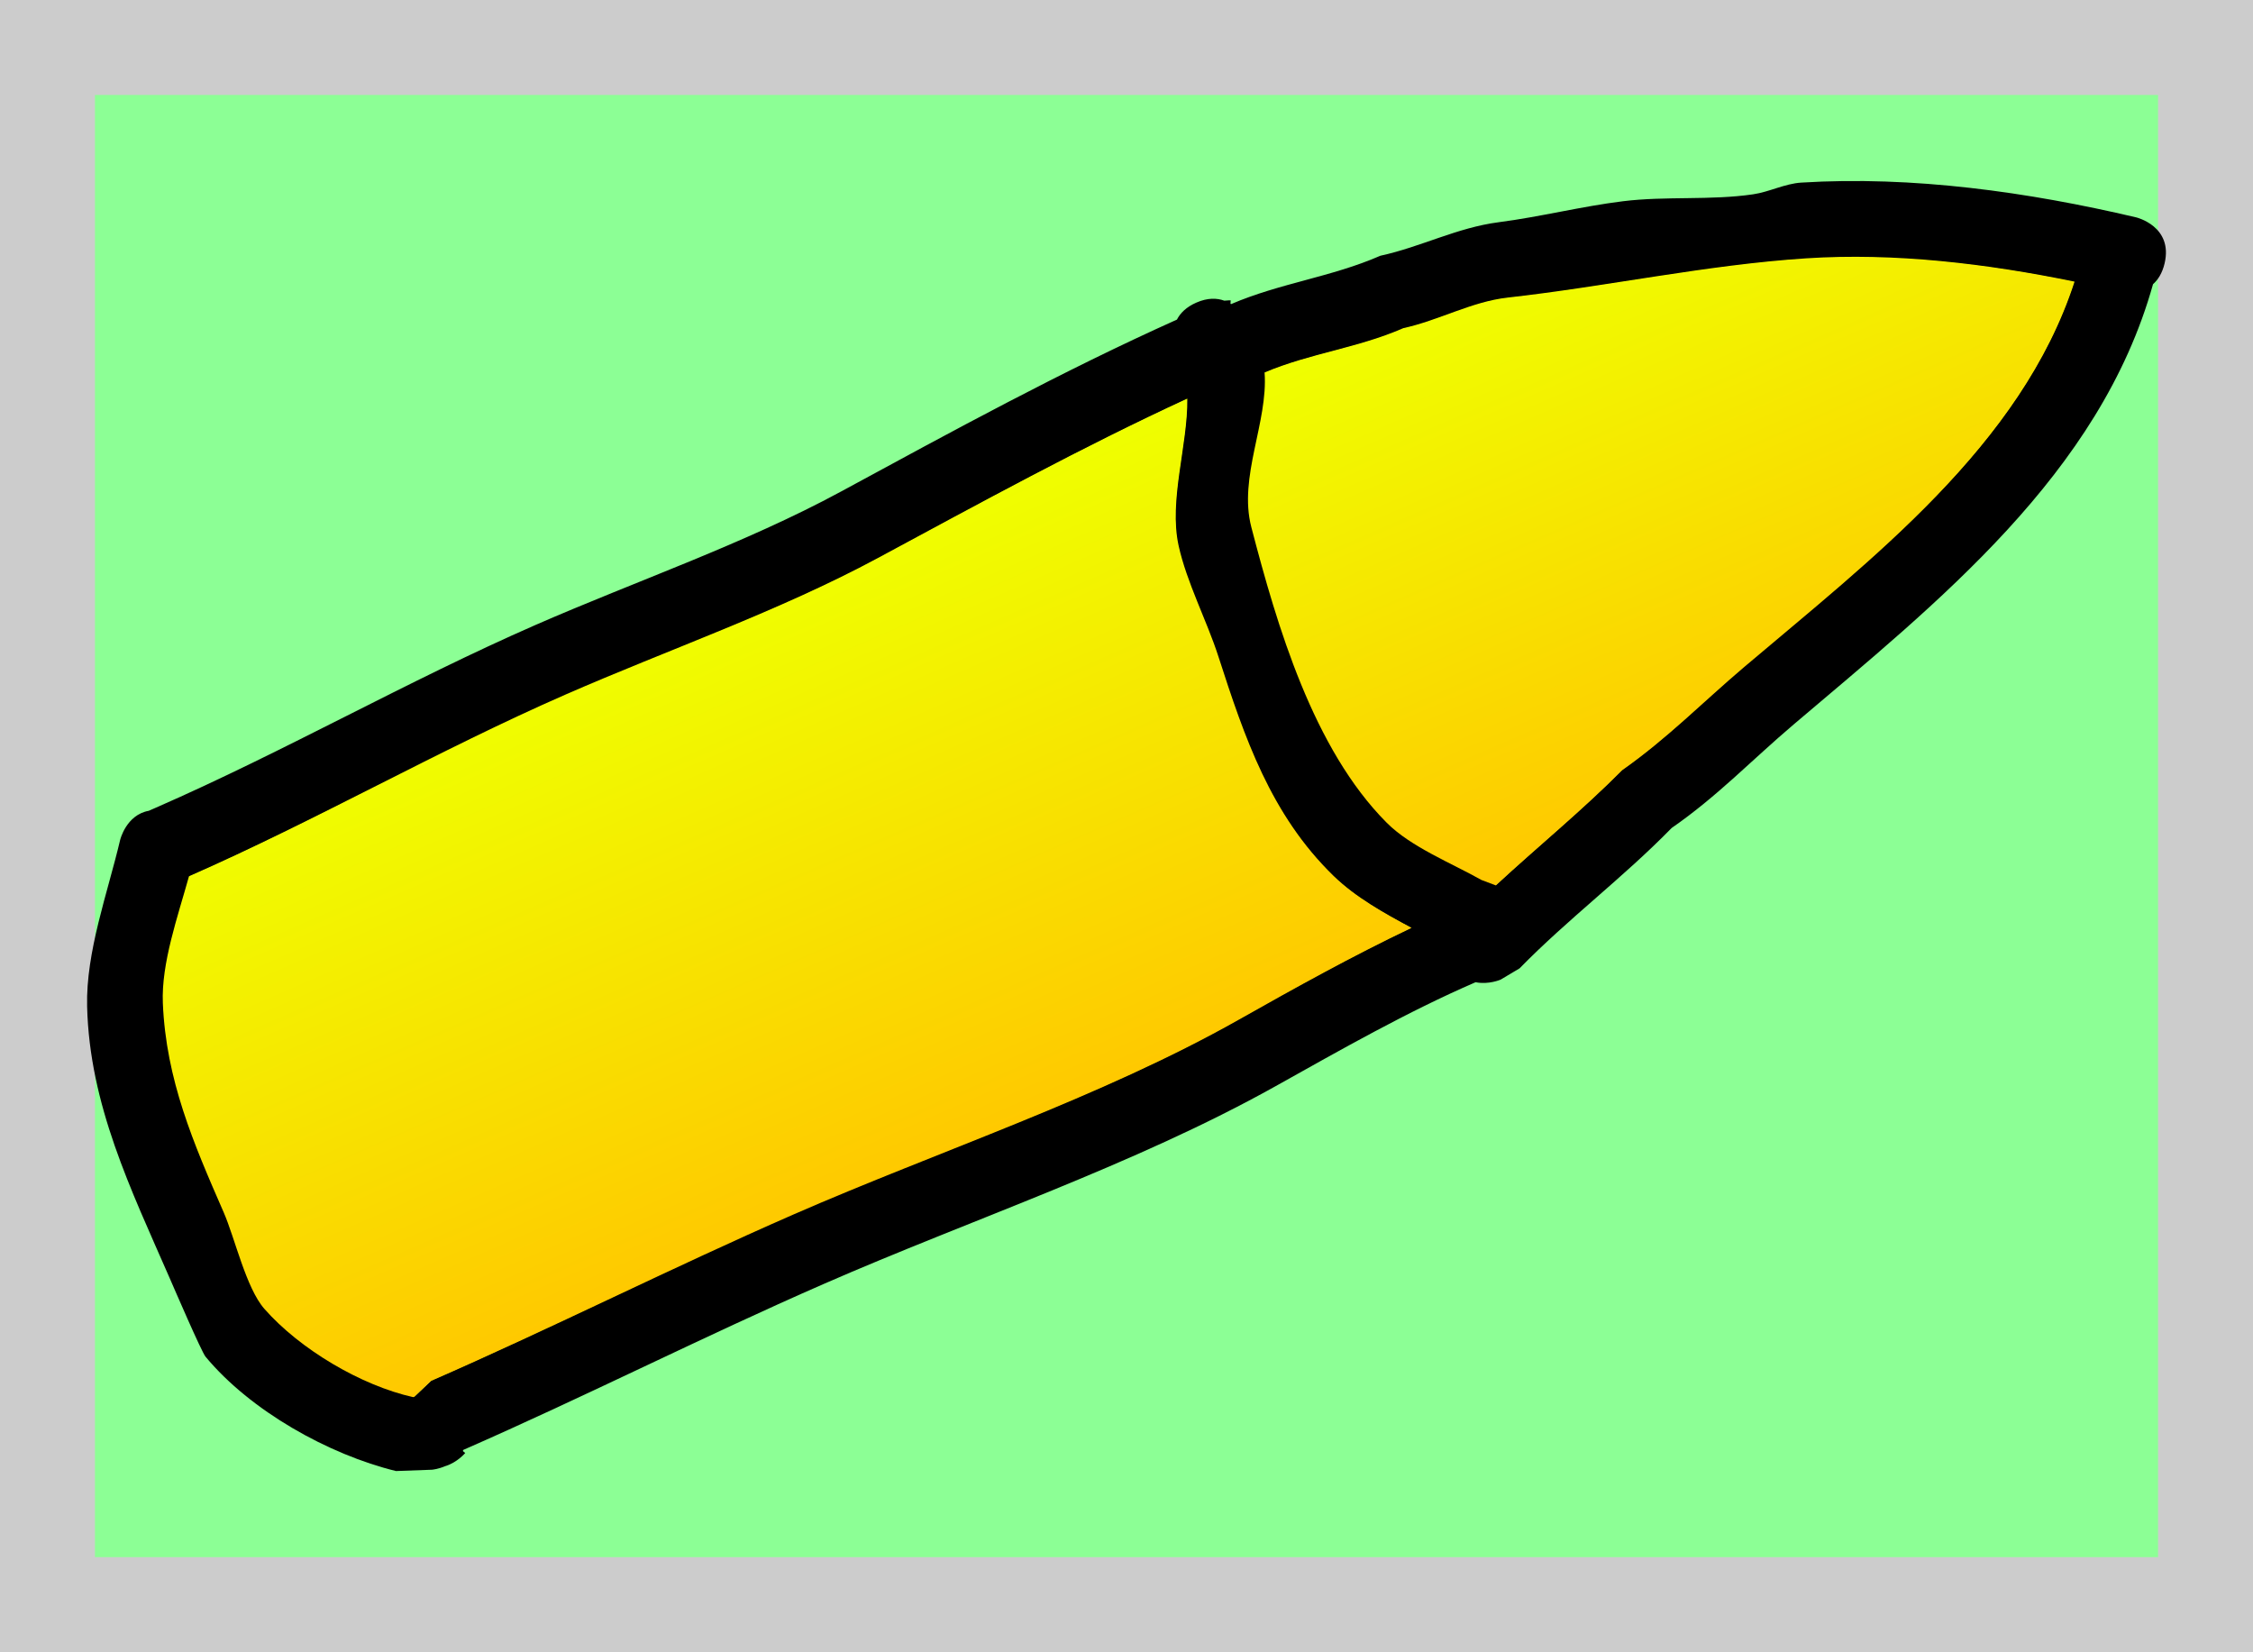 <svg version="1.1" xmlns="http://www.w3.org/2000/svg" xmlns:xlink="http://www.w3.org/1999/xlink" width="59.326" height="43.5" viewBox="0,0,59.326,43.5"><rect x="0" y="0" width="59.326" height="43.5" fill="#808080" stroke="none"/><defs><linearGradient x1="331.923" y1="164.435" x2="337.858" y2="178.008" gradientUnits="userSpaceOnUse" id="color-1"><stop offset="0" stop-color="#efff00"/><stop offset="1" stop-color="#ffc800"/></linearGradient><linearGradient x1="306.959" y1="175.147" x2="313.34" y2="189.742" gradientUnits="userSpaceOnUse" id="color-2"><stop offset="0" stop-color="#efff00"/><stop offset="1" stop-color="#ffc800"/></linearGradient></defs><g transform="translate(-290.337,-158.25)"><g data-paper-data="{&quot;isPaintingLayer&quot;:true}" fill-rule="nonzero" stroke-linecap="butt" stroke-linejoin="miter" stroke-miterlimit="10" stroke-dasharray="" stroke-dashoffset="0" style="mix-blend-mode: normal"><path d="M291.587,200.5v-41h56.826v41z" fill="#8cff95" stroke="#cccccc" stroke-width="2.5"/><path d="M301.721,196.948l-0.957,0.035c-1.773,-0.434 -3.829,-1.582 -5.015,-3.011c-0.107,-0.128 -0.833,-1.814 -0.948,-2.078c-1.018,-2.329 -2.107,-4.556 -2.17,-7.144c-0.035,-1.437 0.542,-2.993 0.869,-4.382c0,0 0.156,-0.662 0.756,-0.77c0.004,-0.002 0.006,-0.003 0.006,-0.003l0.185,-0.081c3.395,-1.484 6.603,-3.327 9.992,-4.809c2.649,-1.158 5.509,-2.139 8.048,-3.515c2.931,-1.589 5.793,-3.156 8.841,-4.525c0.087,-0.169 0.243,-0.33 0.51,-0.447c0.299,-0.131 0.543,-0.122 0.737,-0.051c0.101,-0.012 0.168,-0.009 0.168,-0.009l-0.005,0.089c0.005,0.003 0.01,0.007 0.016,0.01c1.293,-0.555 2.644,-0.711 3.93,-1.273c1.078,-0.235 2.016,-0.74 3.117,-0.883c1.099,-0.142 2.175,-0.417 3.277,-0.553c1.122,-0.138 2.305,-0.018 3.422,-0.182c0.43,-0.063 0.834,-0.281 1.269,-0.308c2.928,-0.182 5.973,0.246 8.816,0.915c0,0 0.981,0.231 0.75,1.212c-0.061,0.257 -0.173,0.431 -0.305,0.548c-1.396,5.003 -5.687,8.387 -9.466,11.595c-1.098,0.932 -2.008,1.892 -3.208,2.722c-1.28,1.31 -2.739,2.401 -4.006,3.697l-0.499,0.297c0,0 -0.316,0.138 -0.659,0.068c-1.791,0.774 -3.562,1.785 -5.264,2.736c-3.72,2.078 -7.998,3.502 -11.904,5.21c-3.18,1.39 -6.288,2.967 -9.485,4.367c-0.005,0.01 -0.01,0.02 -0.016,0.03l0.064,0.053c0,0 -0.209,0.251 -0.532,0.348c-0.182,0.077 -0.336,0.091 -0.336,0.091zM294.644,184.662c0.084,2.017 0.8,3.673 1.6,5.501c0.295,0.674 0.589,1.99 1.07,2.537c0.931,1.06 2.539,2.014 3.913,2.321l0.031,-0.008l0.442,-0.419c3.21,-1.403 6.327,-2.986 9.519,-4.382c3.838,-1.678 8.082,-3.062 11.726,-5.122c1.471,-0.831 2.999,-1.677 4.542,-2.41c-0.732,-0.392 -1.478,-0.808 -2.052,-1.366c-1.658,-1.611 -2.343,-3.639 -3.034,-5.776c-0.306,-0.947 -0.831,-1.941 -1.044,-2.91c-0.263,-1.198 0.244,-2.636 0.231,-3.869c-2.793,1.289 -5.433,2.743 -8.145,4.203c-2.595,1.397 -5.495,2.406 -8.198,3.588c-3.362,1.47 -6.547,3.296 -9.913,4.774c-0.298,1.069 -0.732,2.286 -0.688,3.336zM323.309,172.129c0.679,2.605 1.621,5.823 3.556,7.768c0.641,0.644 1.711,1.064 2.492,1.506l0.379,0.142c1.097,-1.016 2.257,-1.962 3.321,-3.034c1.2,-0.845 2.101,-1.783 3.208,-2.722c3.309,-2.807 7.283,-5.799 8.683,-10.114c-2.309,-0.475 -4.727,-0.757 -7.058,-0.606c-2.604,0.169 -5.245,0.741 -7.839,1.031c-0.952,0.106 -1.804,0.595 -2.744,0.8c-1.196,0.523 -2.456,0.658 -3.649,1.162c0.096,1.315 -0.693,2.743 -0.348,4.066z" fill="#000000" stroke="none" stroke-width="0.5"/><path d="M323.637,168.057c1.194,-0.504 2.455,-0.643 3.651,-1.166c0.94,-0.205 1.795,-0.698 2.747,-0.805c2.595,-0.29 5.258,-0.865 7.862,-1.034c2.331,-0.152 4.759,0.139 7.067,0.614c-1.399,4.314 -5.385,7.336 -8.694,10.143c-1.107,0.939 -2.019,1.877 -3.219,2.722c-1.064,1.072 -2.228,2.017 -3.325,3.032l-0.38,-0.143c-0.781,-0.442 -1.855,-0.865 -2.496,-1.509c-1.936,-1.945 -2.884,-5.176 -3.563,-7.781c-0.345,-1.324 0.445,-2.759 0.349,-4.073z" data-paper-data="{&quot;noHover&quot;:false,&quot;origItem&quot;:[&quot;Path&quot;,{&quot;applyMatrix&quot;:true,&quot;segments&quot;:[[[329.08446,162.38477],[0.71278,-3.31853],[-1.40284,6.53124]],[[328.29451,183.57122],[-2.11829,-6.47215],[0.70166,2.14383]],[[332.1354,189.69079],[-1.23669,-1.85079],[0,0]],[[332.81646,190.42896],[0,0],[3.56548,-1.02573]],[[343.56392,187.41293],[-3.55532,1.18799],[3.60275,-0.53243]],[[353.71235,184.96153],[-3.50141,0.84504],[10.46715,-2.52616]],[[384.24543,172.24006],[-7.91732,7.99938],[-4.5867,-3.62947]],[[369.27803,163.01842],[5.33597,2.26645],[-5.95924,-2.53118]],[[350.75391,156.55117],[6.07369,2.25486],[-2.22926,-0.82761]],[[343.77979,155.26123],[2.31123,0.59468],[-3.23486,-0.17629]],[[334.39489,153.76162],[3.20846,0.21565],[-1.25499,3.02047]]],&quot;closed&quot;:true}]}" fill="url(#color-1)" stroke="none" stroke-width="0.5"/><path d="M295.312,181.324c3.366,-1.478 6.559,-3.318 9.921,-4.788c2.702,-1.182 5.622,-2.194 8.217,-3.591c2.712,-1.46 5.358,-2.911 8.151,-4.199c0.014,1.233 -0.492,2.674 -0.229,3.871c0.213,0.969 0.74,1.966 1.046,2.913c0.69,2.137 1.378,4.173 3.036,5.784c0.574,0.558 1.32,0.976 2.052,1.367c-1.543,0.734 -3.071,1.583 -4.542,2.414c-3.644,2.059 -7.906,3.459 -11.743,5.137c-3.193,1.396 -6.323,2.975 -9.533,4.378l-0.442,0.419l-0.031,0.008c-1.374,-0.307 -2.986,-1.264 -3.917,-2.325c-0.481,-0.547 -0.777,-1.866 -1.071,-2.54c-0.799,-1.828 -1.518,-3.491 -1.602,-5.508c-0.044,-1.051 0.391,-2.272 0.688,-3.341z" data-paper-data="{&quot;noHover&quot;:false,&quot;origItem&quot;:[&quot;Path&quot;,{&quot;applyMatrix&quot;:true,&quot;segments&quot;:[[[251.56351,158.16125],[1.07663,-2.37767],[-2.06688,4.56458]],[[248.96725,172.13919],[0.26938,-4.94315],[-0.0993,1.82222]],[[248.50487,178.9568],[-0.4546,-1.75024],[0.88044,3.38977]],[[254.58698,188.46918],[-2.70367,-2.21438],[0,0]],[254.66461,188.48616],[[256.11197,188.05154],[0,0],[8.68088,0.47307]],[[282.10065,188.96707],[-8.63385,-0.47051],[10.37858,0.56559]],[[313.8066,190.70709],[-10.37466,0.49653],[4.1882,-0.20044]],[[326.56353,190.43555],[-4.238,-0.09588],[-1.18549,-1.68517]],[[323.53971,185.11777],[0.64993,1.87645],[-1.87763,-5.42102]],[[323.26407,168.93095],[-0.85535,5.50622],[0.37923,-2.44129]],[[324.19991,161.31648],[-0.61015,2.38527],[0.75402,-2.94771]],[[329.03081,152.99919],[-1.34659,2.74806],[-7.62901,-0.26225]],[[306.28777,153.22174],[7.64012,-0.20872],[-7.3107,0.19972]],[[284.11401,152.02189],[7.30834,0.39827],[-9.09202,-0.49548]],[[256.81395,151.53546],[9.11087,0.48121],[-1.85303,2.03668]]],&quot;closed&quot;:true}]}" fill="url(#color-2)" stroke="none" stroke-width="0.5"/></g></g></svg>